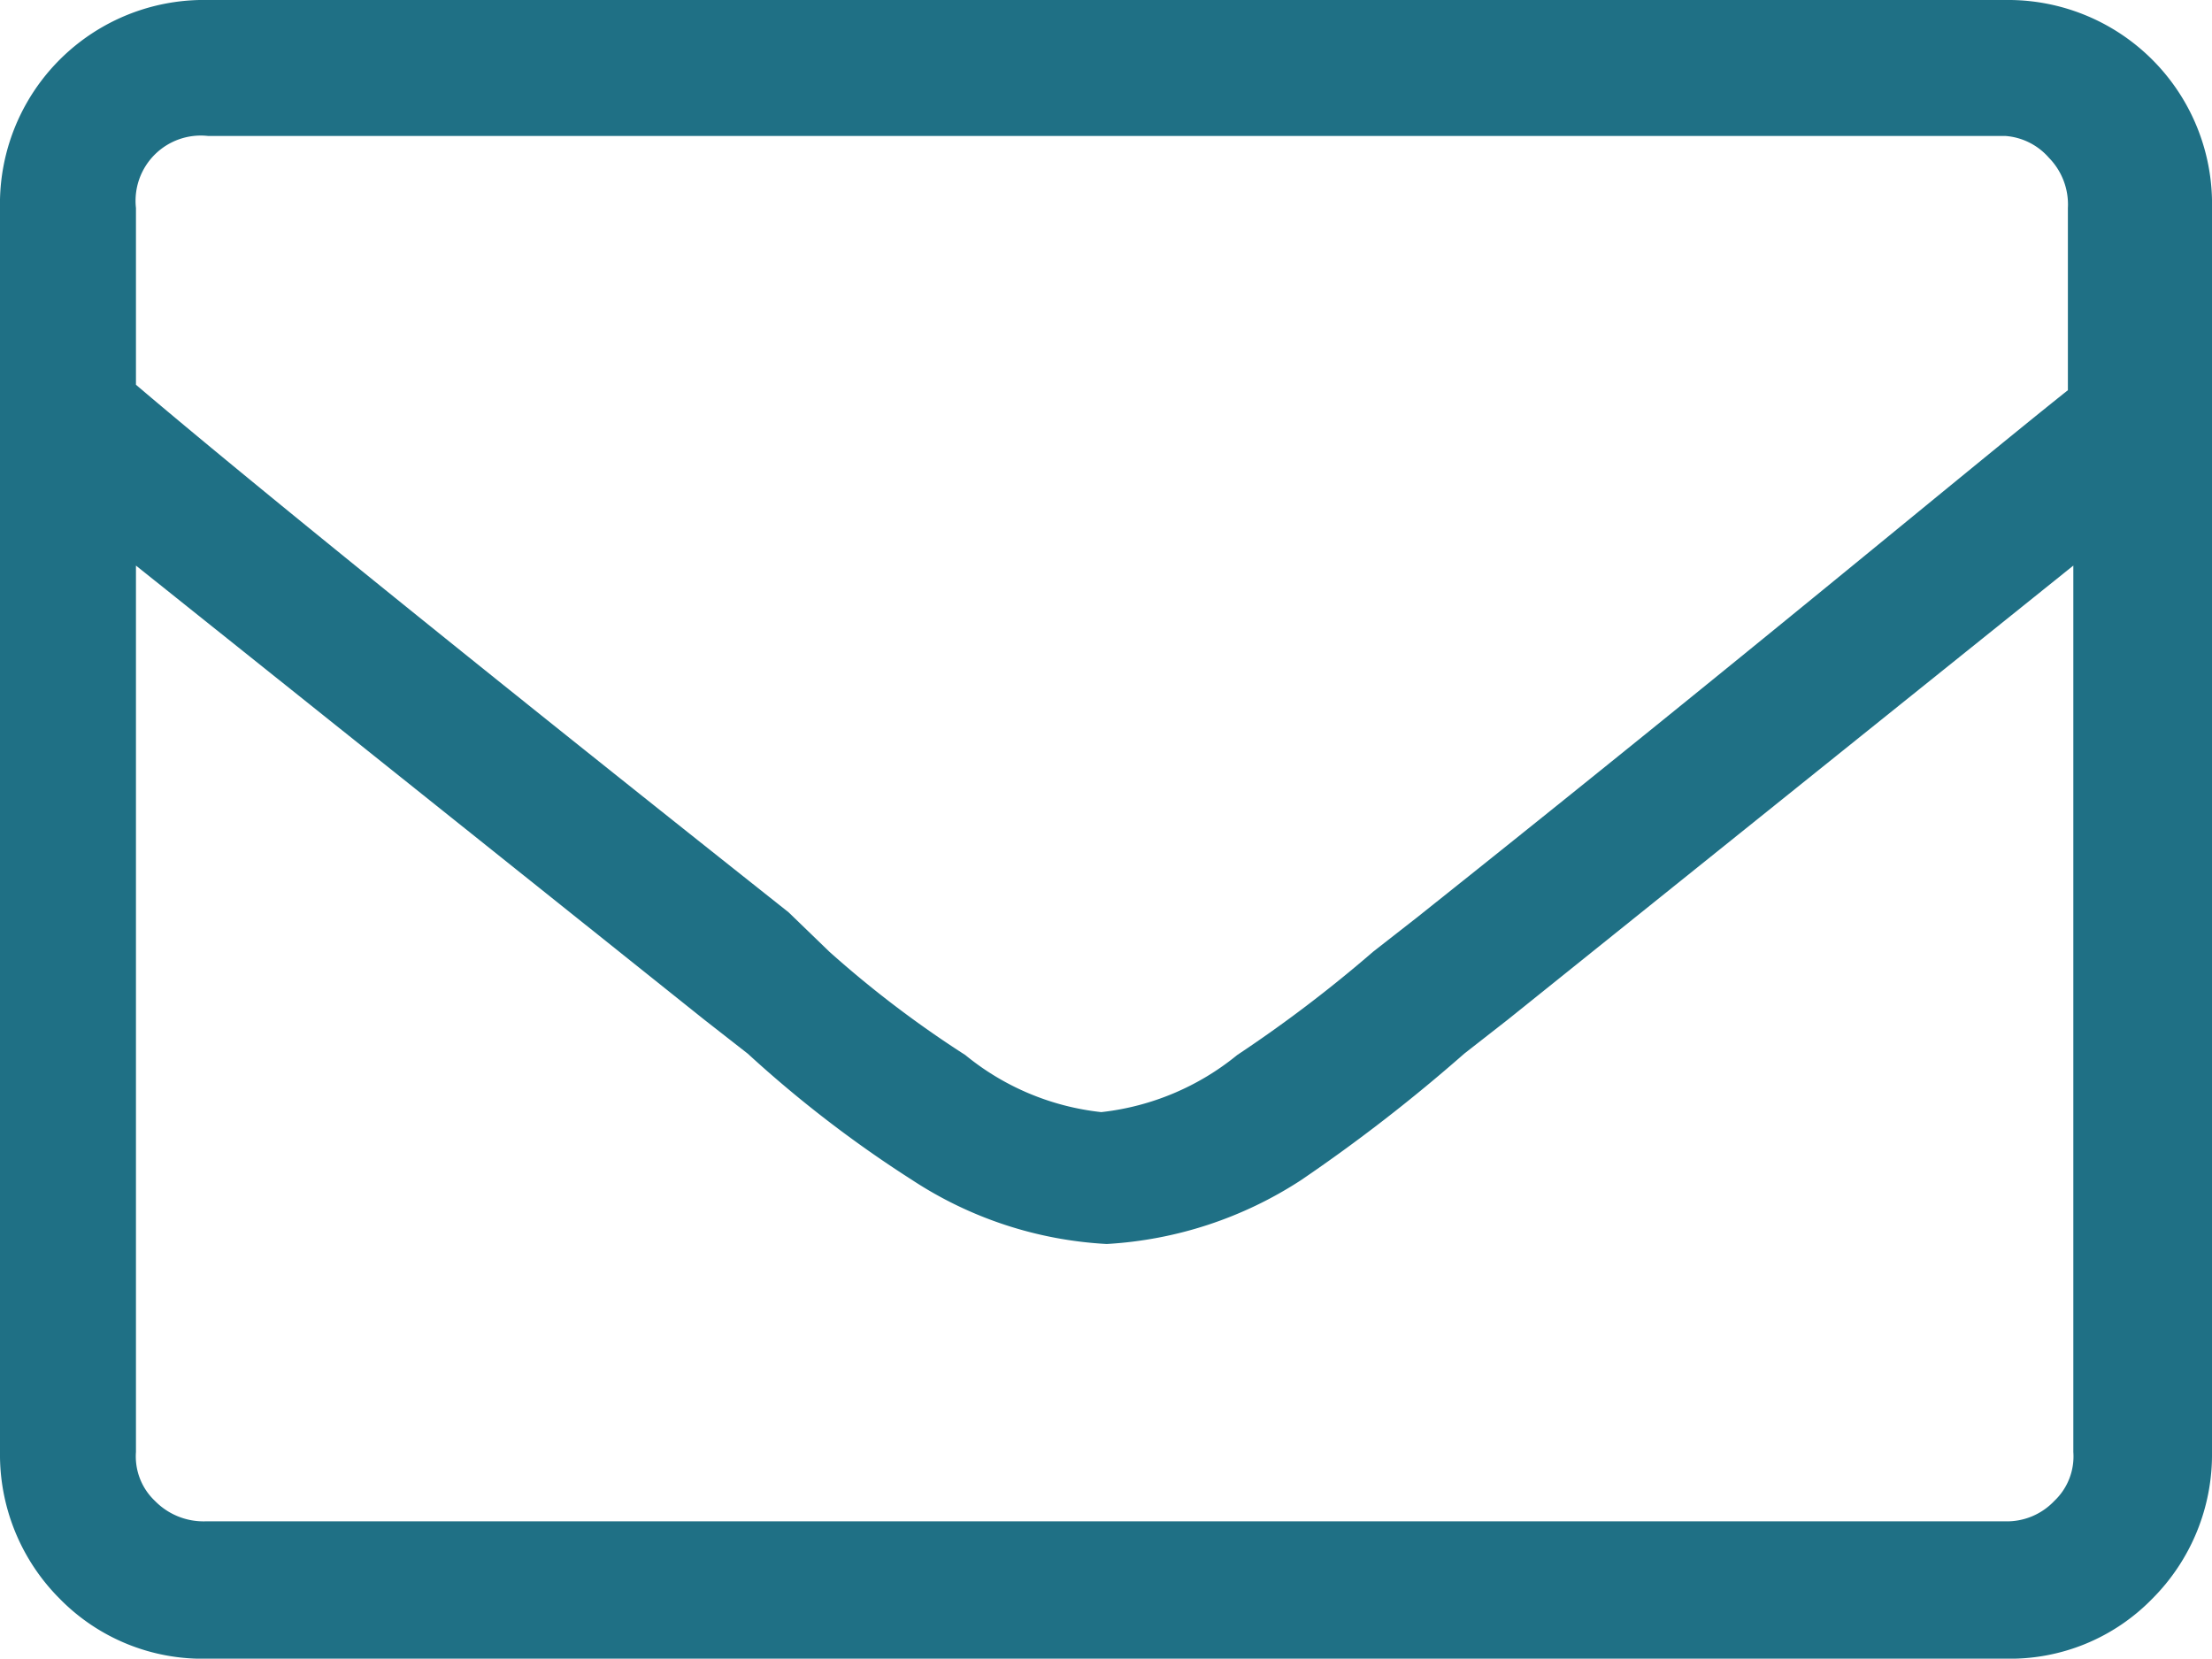 <svg xmlns="http://www.w3.org/2000/svg" viewBox="0 0 16.27 12.2"><title>Asset 4</title><path d="M14.75,0a1.5,1.5,0,0,1,1.52,1.53v9.15a1.5,1.5,0,0,1-.44,1.08,1.46,1.46,0,0,1-1.08.44H1.53a1.47,1.47,0,0,1-1.09-.44A1.5,1.5,0,0,1,0,10.68V1.53A1.5,1.5,0,0,1,1.53,0ZM1.53,1A.48.48,0,0,0,1,1.53v1.3c.74.63,2.34,1.93,4.8,3.88L6.1,7a7.89,7.89,0,0,0,1,.76,1.9,1.9,0,0,0,1,.42,1.91,1.91,0,0,0,1-.42,9.93,9.93,0,0,0,1-.76l.32-.25c2.45-1.95,4-3.25,4.79-3.88V1.53a.49.49,0,0,0-.14-.37A.47.47,0,0,0,14.75,1ZM14.75,11.19a.48.48,0,0,0,.36-.15.45.45,0,0,0,.14-.36V4.16L11.09,7.5l-.32.25a12.29,12.29,0,0,1-1.2.93,2.92,2.92,0,0,1-1.43.47,2.89,2.89,0,0,1-1.43-.47A8.8,8.8,0,0,1,5.5,7.75L5.18,7.5,1,4.16v6.52a.45.45,0,0,0,.14.36.5.5,0,0,0,.37.15Z" fill="#1f7085"/></svg>